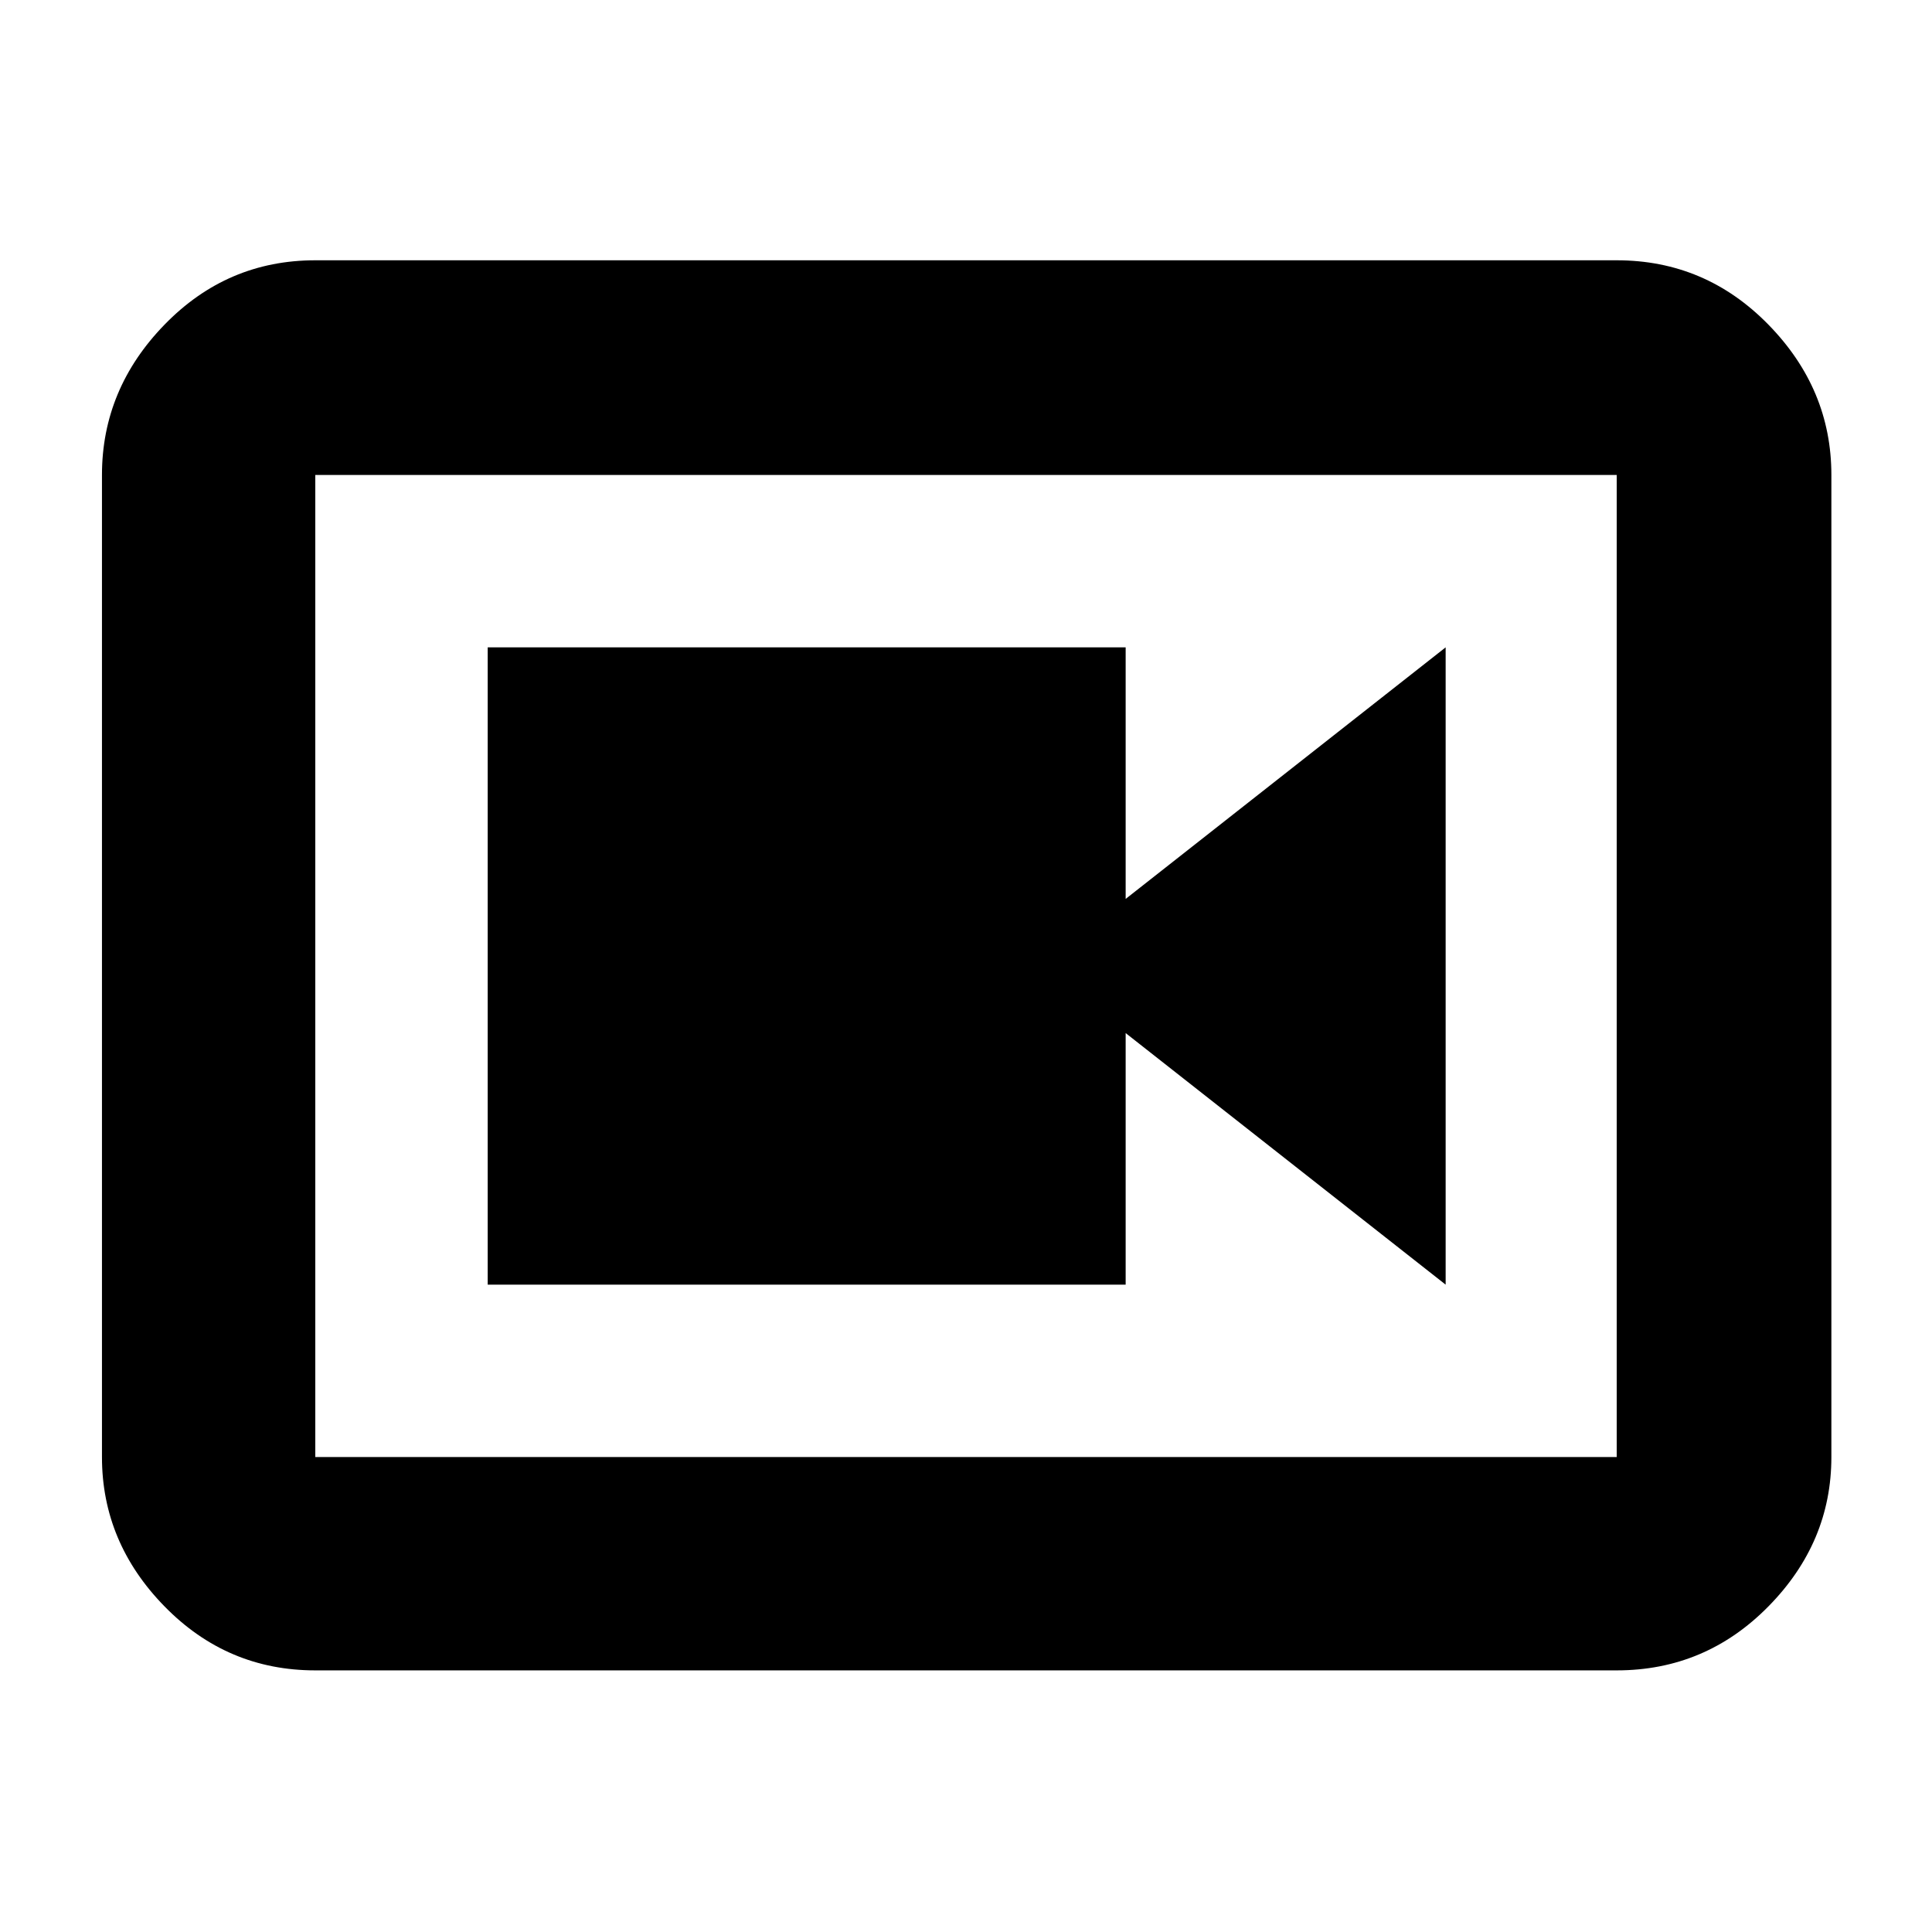 <svg xmlns="http://www.w3.org/2000/svg" height="40" viewBox="0 -960 960 960" width="40"><path d="M242.334-321.667h316.999v-125l159 125v-316.666l-159 125v-125H242.334v316.666ZM156.666-130q-43.824 0-74.912-31.788Q50.667-193.575 50.667-236v-488q0-42.7 31.087-74.683 31.088-31.983 74.912-31.983h646.668q44.099 0 75.382 31.983Q910-766.7 910-724v488q0 42.425-31.284 74.212Q847.433-130 803.334-130H156.666Zm0-106h646.668v-488H156.666v488Zm0-488v488-488Z"/></svg>